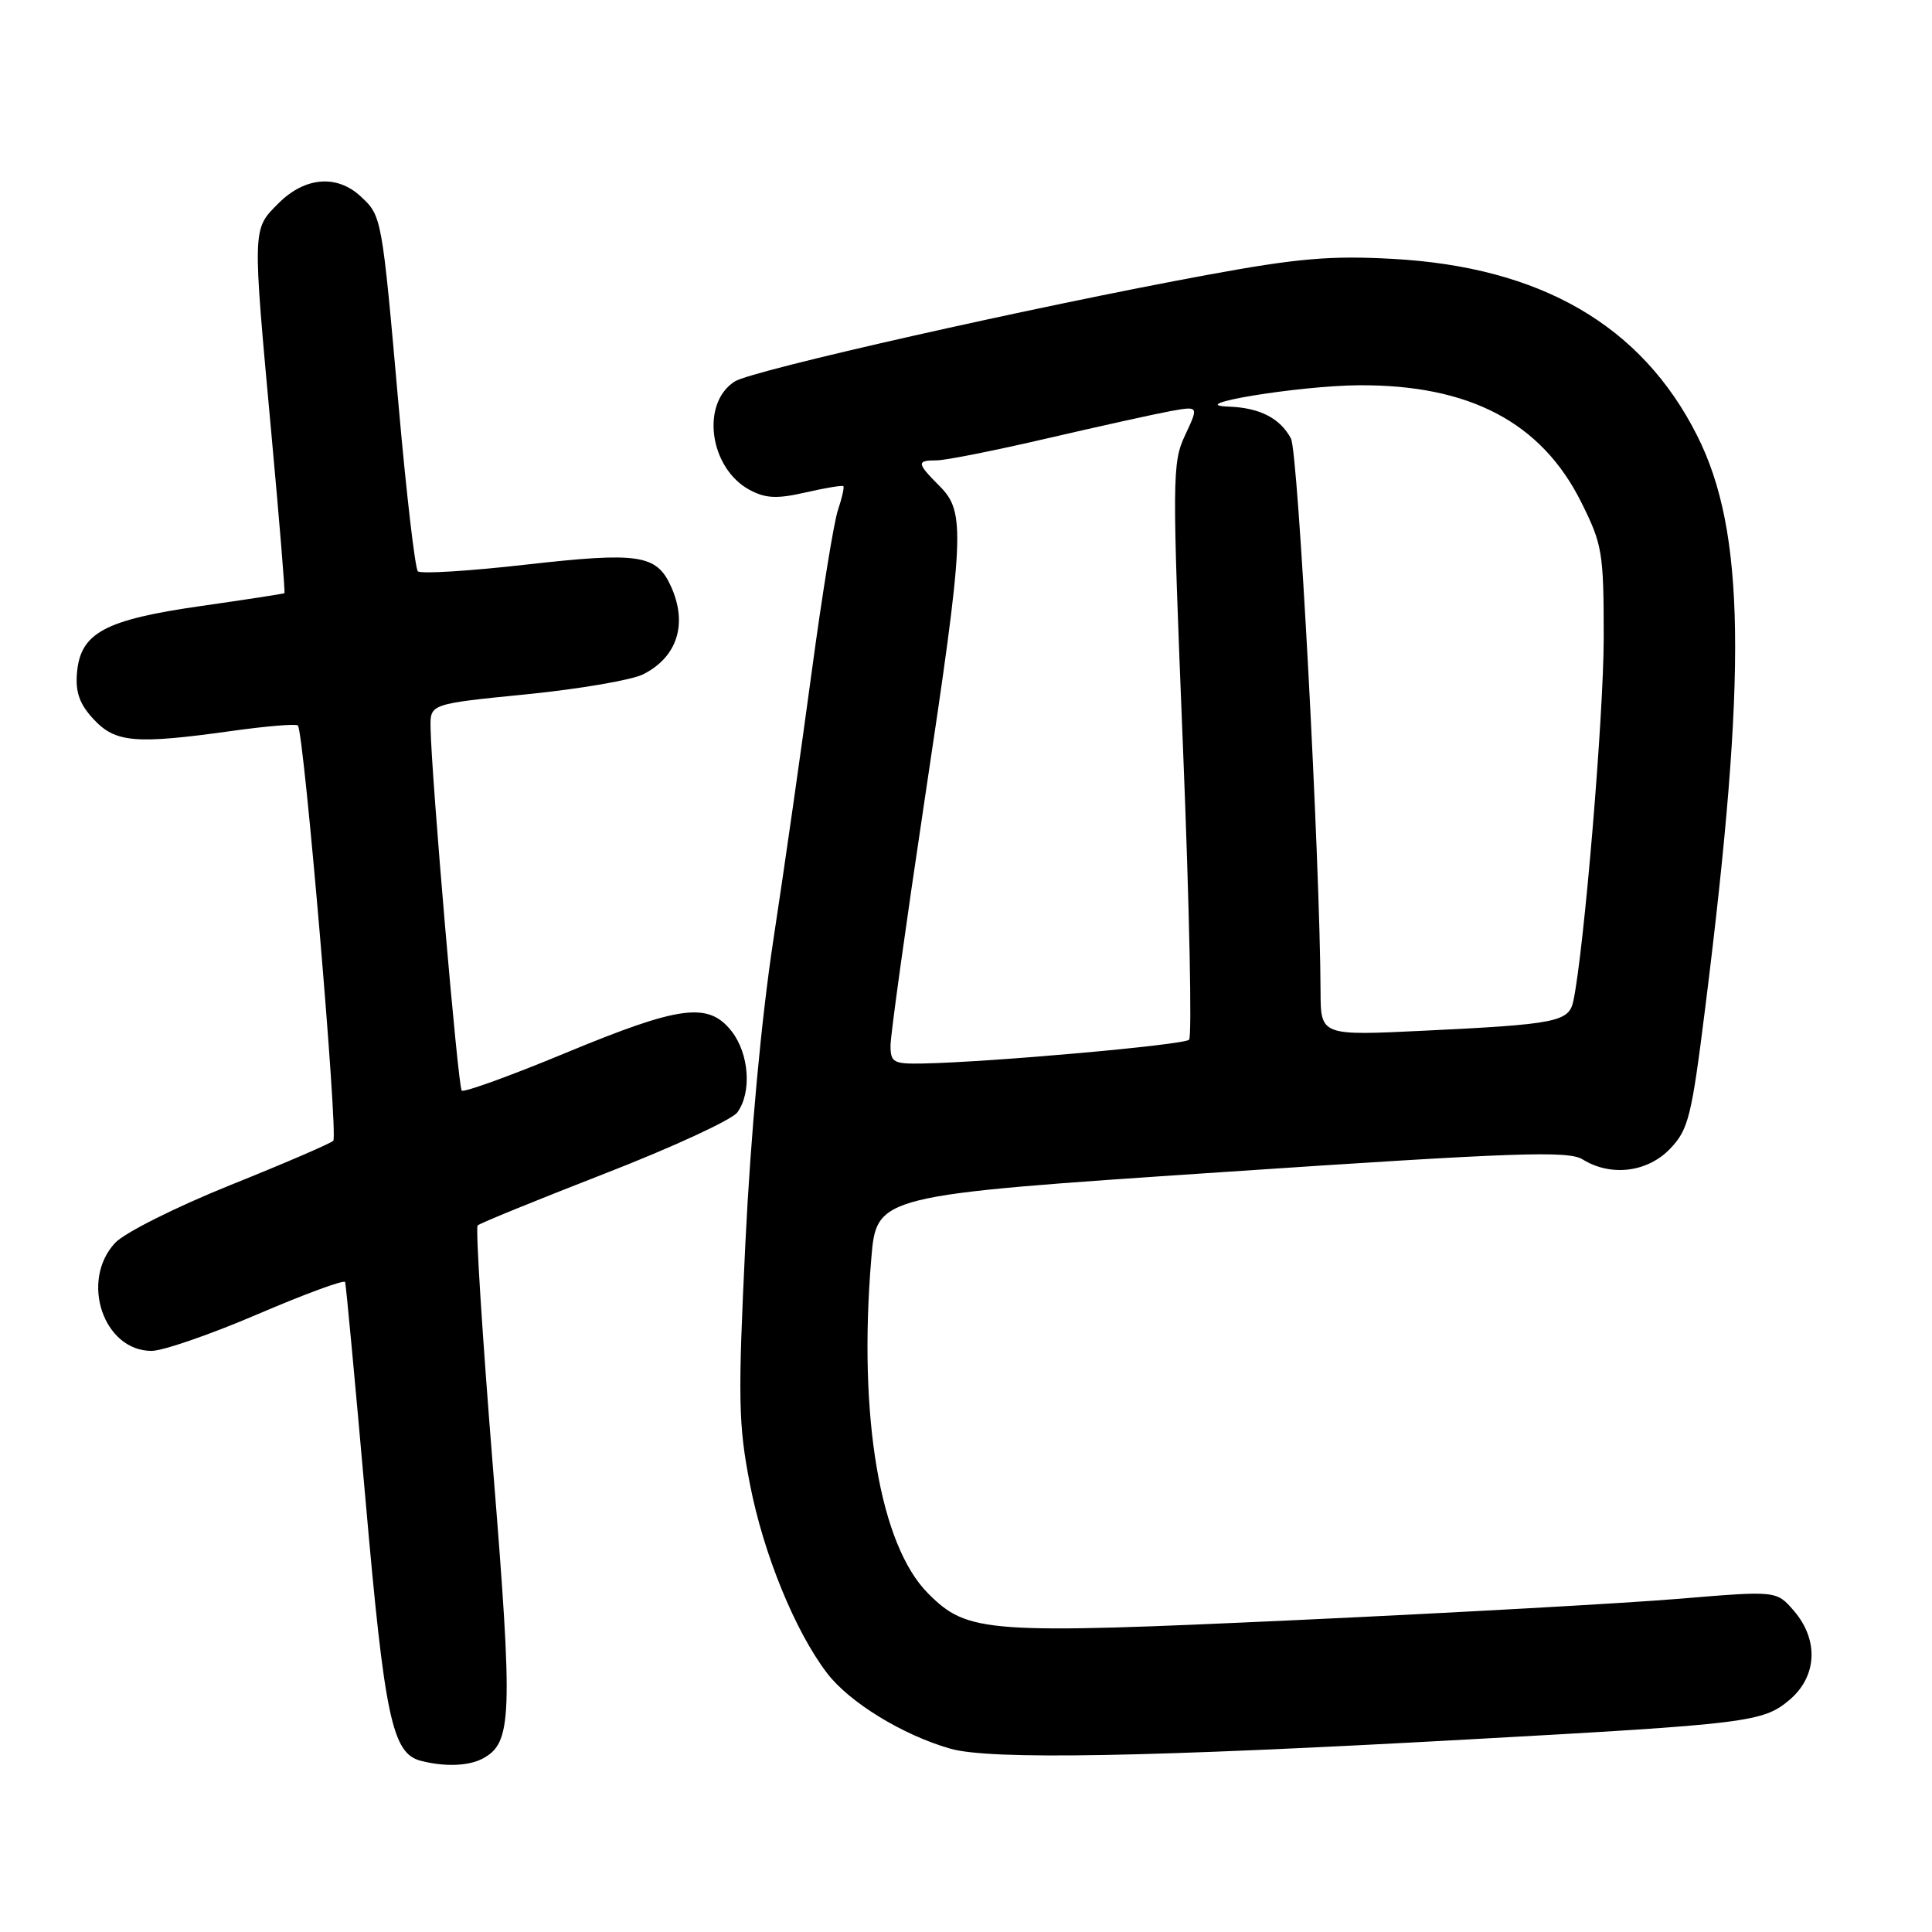 <?xml version="1.0" encoding="UTF-8" standalone="no"?>
<!DOCTYPE svg PUBLIC "-//W3C//DTD SVG 1.1//EN" "http://www.w3.org/Graphics/SVG/1.1/DTD/svg11.dtd" >
<svg xmlns="http://www.w3.org/2000/svg" xmlns:xlink="http://www.w3.org/1999/xlink" version="1.1" viewBox="0 0 256 256">
 <g >
 <path fill="currentColor"
d=" M 63.96 233.02 C 67.87 230.93 67.99 227.57 65.32 194.49 C 63.92 177.11 63.00 162.67 63.29 162.38 C 63.57 162.09 71.14 159.01 80.10 155.52 C 89.06 152.04 96.98 148.38 97.70 147.40 C 99.64 144.74 99.27 139.62 96.93 136.63 C 93.86 132.74 90.12 133.23 74.97 139.51 C 67.67 142.54 61.46 144.79 61.18 144.51 C 60.69 144.02 57.16 102.90 57.05 96.39 C 57.00 93.27 57.00 93.27 69.75 92.00 C 76.76 91.30 83.72 90.11 85.22 89.35 C 89.77 87.06 91.16 82.63 88.89 77.66 C 86.98 73.48 84.63 73.13 69.75 74.81 C 62.21 75.67 55.73 76.07 55.37 75.70 C 55.00 75.33 53.85 65.46 52.82 53.77 C 50.60 28.64 50.59 28.63 47.80 26.03 C 44.64 23.09 40.41 23.44 36.92 26.92 C 33.41 30.44 33.43 29.86 35.96 57.48 C 37.02 69.01 37.80 78.52 37.69 78.60 C 37.59 78.68 32.58 79.45 26.57 80.31 C 13.86 82.13 10.66 83.86 10.20 89.15 C 9.98 91.72 10.54 93.30 12.40 95.30 C 15.30 98.42 17.92 98.64 30.76 96.85 C 35.31 96.21 39.22 95.89 39.47 96.13 C 40.27 96.93 44.84 150.49 44.16 151.16 C 43.80 151.52 37.65 154.17 30.50 157.04 C 23.26 159.96 16.50 163.35 15.25 164.69 C 10.58 169.72 13.71 179.00 20.08 179.00 C 21.58 179.00 27.92 176.81 34.16 174.13 C 40.40 171.46 45.60 169.54 45.73 169.88 C 45.85 170.22 47.06 183.19 48.43 198.70 C 50.96 227.56 51.96 232.32 55.74 233.31 C 58.89 234.13 62.09 234.02 63.96 233.02 Z  M 195.00 230.46 C 231.61 228.44 233.62 228.19 237.10 225.26 C 240.78 222.16 241.03 217.31 237.70 213.44 C 235.40 210.77 235.40 210.77 222.56 211.84 C 215.50 212.43 192.74 213.70 172.00 214.66 C 130.60 216.57 128.25 216.40 122.99 211.15 C 116.59 204.74 113.70 187.76 115.45 166.77 C 116.15 158.38 116.15 158.38 161.82 155.32 C 201.01 152.69 207.81 152.45 209.71 153.63 C 213.44 155.94 218.29 155.35 221.29 152.22 C 223.73 149.68 224.14 148.02 225.96 133.47 C 231.53 88.99 231.26 70.38 224.88 57.72 C 217.53 43.12 204.17 35.37 184.50 34.30 C 176.30 33.85 171.89 34.23 160.00 36.42 C 137.06 40.64 99.71 49.06 97.37 50.54 C 92.81 53.42 94.00 62.06 99.34 64.92 C 101.46 66.05 102.96 66.12 106.75 65.25 C 109.36 64.65 111.61 64.28 111.75 64.42 C 111.89 64.56 111.57 65.99 111.03 67.59 C 110.49 69.19 108.93 78.83 107.56 89.00 C 106.19 99.17 103.91 115.15 102.48 124.50 C 100.88 135.04 99.47 150.30 98.77 164.66 C 97.77 185.41 97.83 188.74 99.37 196.66 C 101.16 205.89 105.35 216.15 109.59 221.70 C 112.54 225.57 119.60 229.90 125.93 231.71 C 131.20 233.22 152.15 232.84 195.00 230.46 Z  M 118.00 138.52 C 118.00 137.15 120.03 122.57 122.50 106.11 C 127.82 70.72 127.96 67.87 124.50 64.41 C 121.46 61.36 121.41 61.00 124.12 61.00 C 125.29 61.00 131.93 59.68 138.87 58.06 C 145.82 56.45 153.15 54.83 155.17 54.46 C 158.84 53.81 158.84 53.81 157.04 57.65 C 155.31 61.33 155.30 63.16 156.76 99.27 C 157.60 120.05 157.96 137.37 157.56 137.77 C 156.87 138.46 131.22 140.75 122.25 140.92 C 118.37 140.99 118.00 140.78 118.00 138.52 Z  M 174.98 131.37 C 174.91 113.85 172.02 59.91 171.06 58.11 C 169.62 55.41 166.92 54.03 162.82 53.88 C 156.54 53.66 172.12 51.10 180.07 51.05 C 194.70 50.96 204.23 55.96 209.50 66.50 C 212.33 72.17 212.50 73.17 212.50 84.50 C 212.50 94.82 209.88 126.09 208.47 132.67 C 207.88 135.39 206.20 135.73 188.75 136.57 C 175.00 137.24 175.00 137.24 174.98 131.37 Z "/>
</g>
</svg>